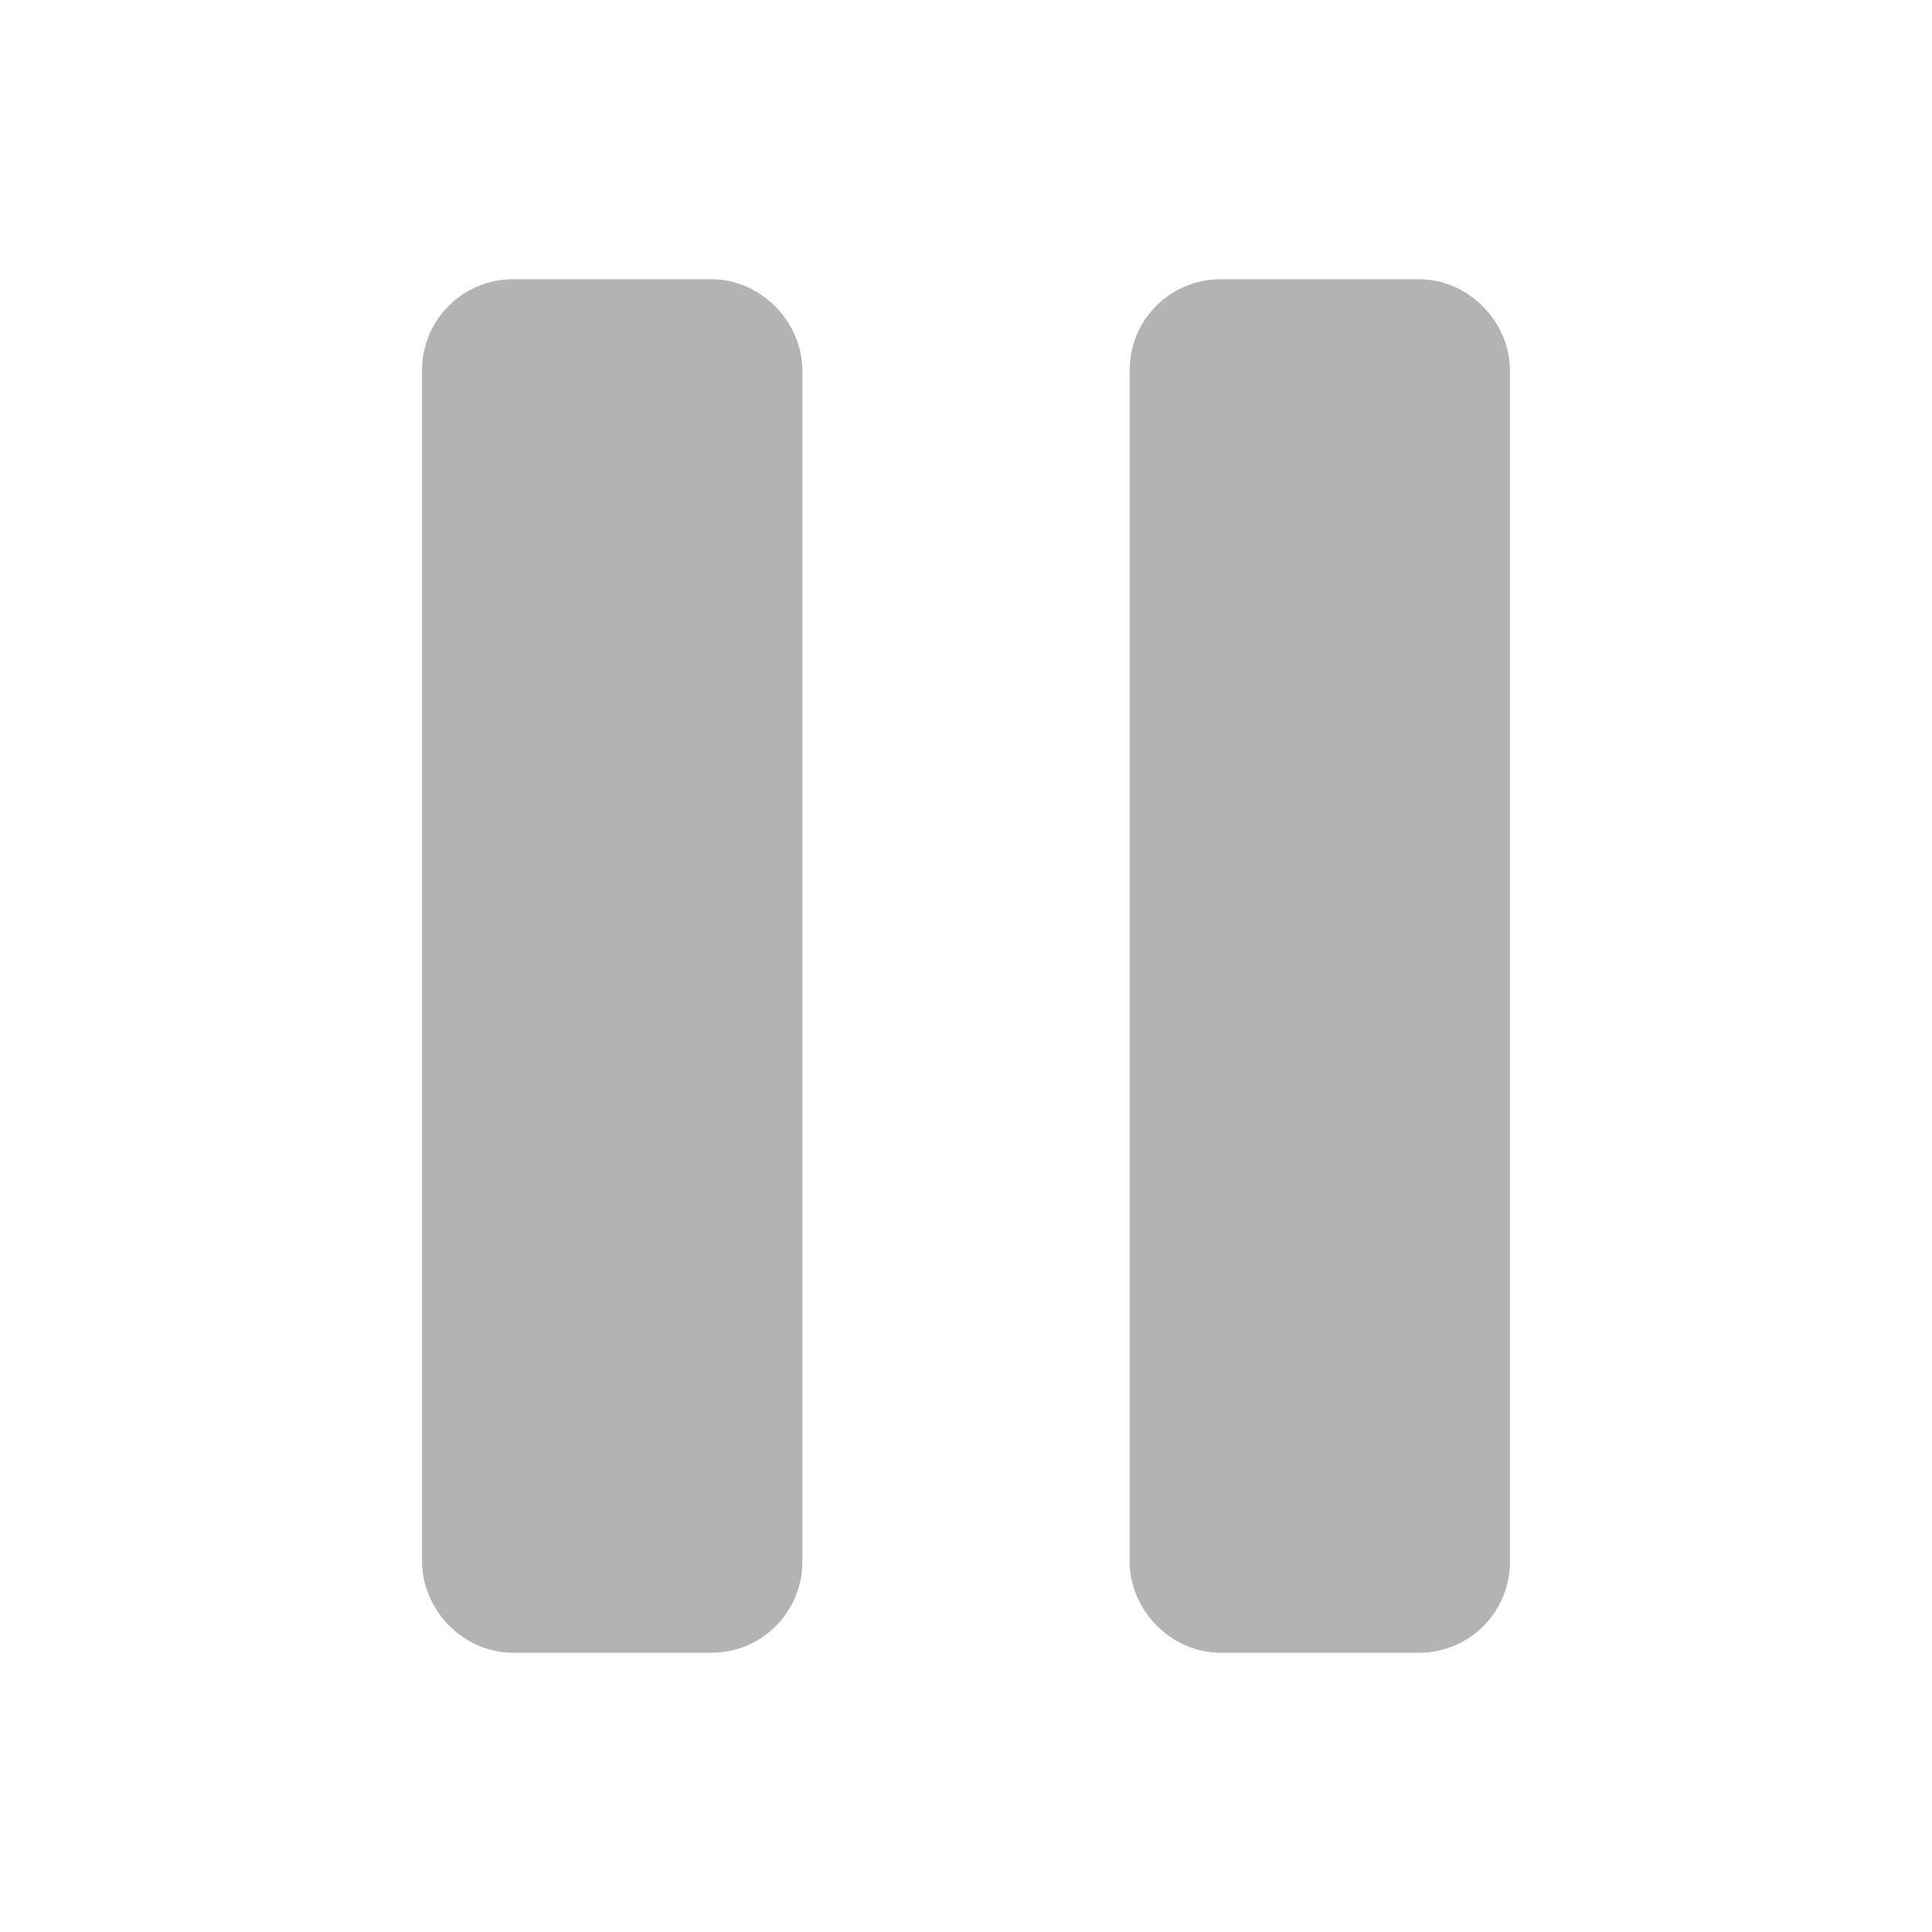<?xml version="1.0" encoding="UTF-8" standalone="no"?>
<svg
   xmlns:dc="http://purl.org/dc/elements/1.1/"
   xmlns:cc="http://creativecommons.org/ns#"
   xmlns:rdf="http://www.w3.org/1999/02/22-rdf-syntax-ns#"
   xmlns:svg="http://www.w3.org/2000/svg"
   xmlns="http://www.w3.org/2000/svg"
   width="256"
   height="256"
   viewBox="0 0 256 256"
   version="1.1"
   id="svg8">
  <defs
     id="defs2" />
  <g
     id="layer1">
    <g
       id="g865"
       transform="translate(-0.611,3.283)"
       style="fill:#b3b3b3;stroke:#b3b3b3">
      <rect
         style="fill:#b3b3b3;stroke:#b3b3b3;stroke-width:16.531;stroke-linecap:round;stroke-linejoin:round;stroke-dashoffset:10"
         id="rect859"
         width="33.866"
         height="165.469"
         x="64.797"
         y="41.983"
         ry="3.764" />
      <rect
         style="fill:#b3b3b3;stroke:#b3b3b3;stroke-width:16.531;stroke-linecap:round;stroke-linejoin:round;stroke-dashoffset:10"
         id="rect861"
         width="33.866"
         height="165.469"
         x="158.558"
         y="41.983"
         ry="3.764" />
    </g>
  </g>
</svg>
